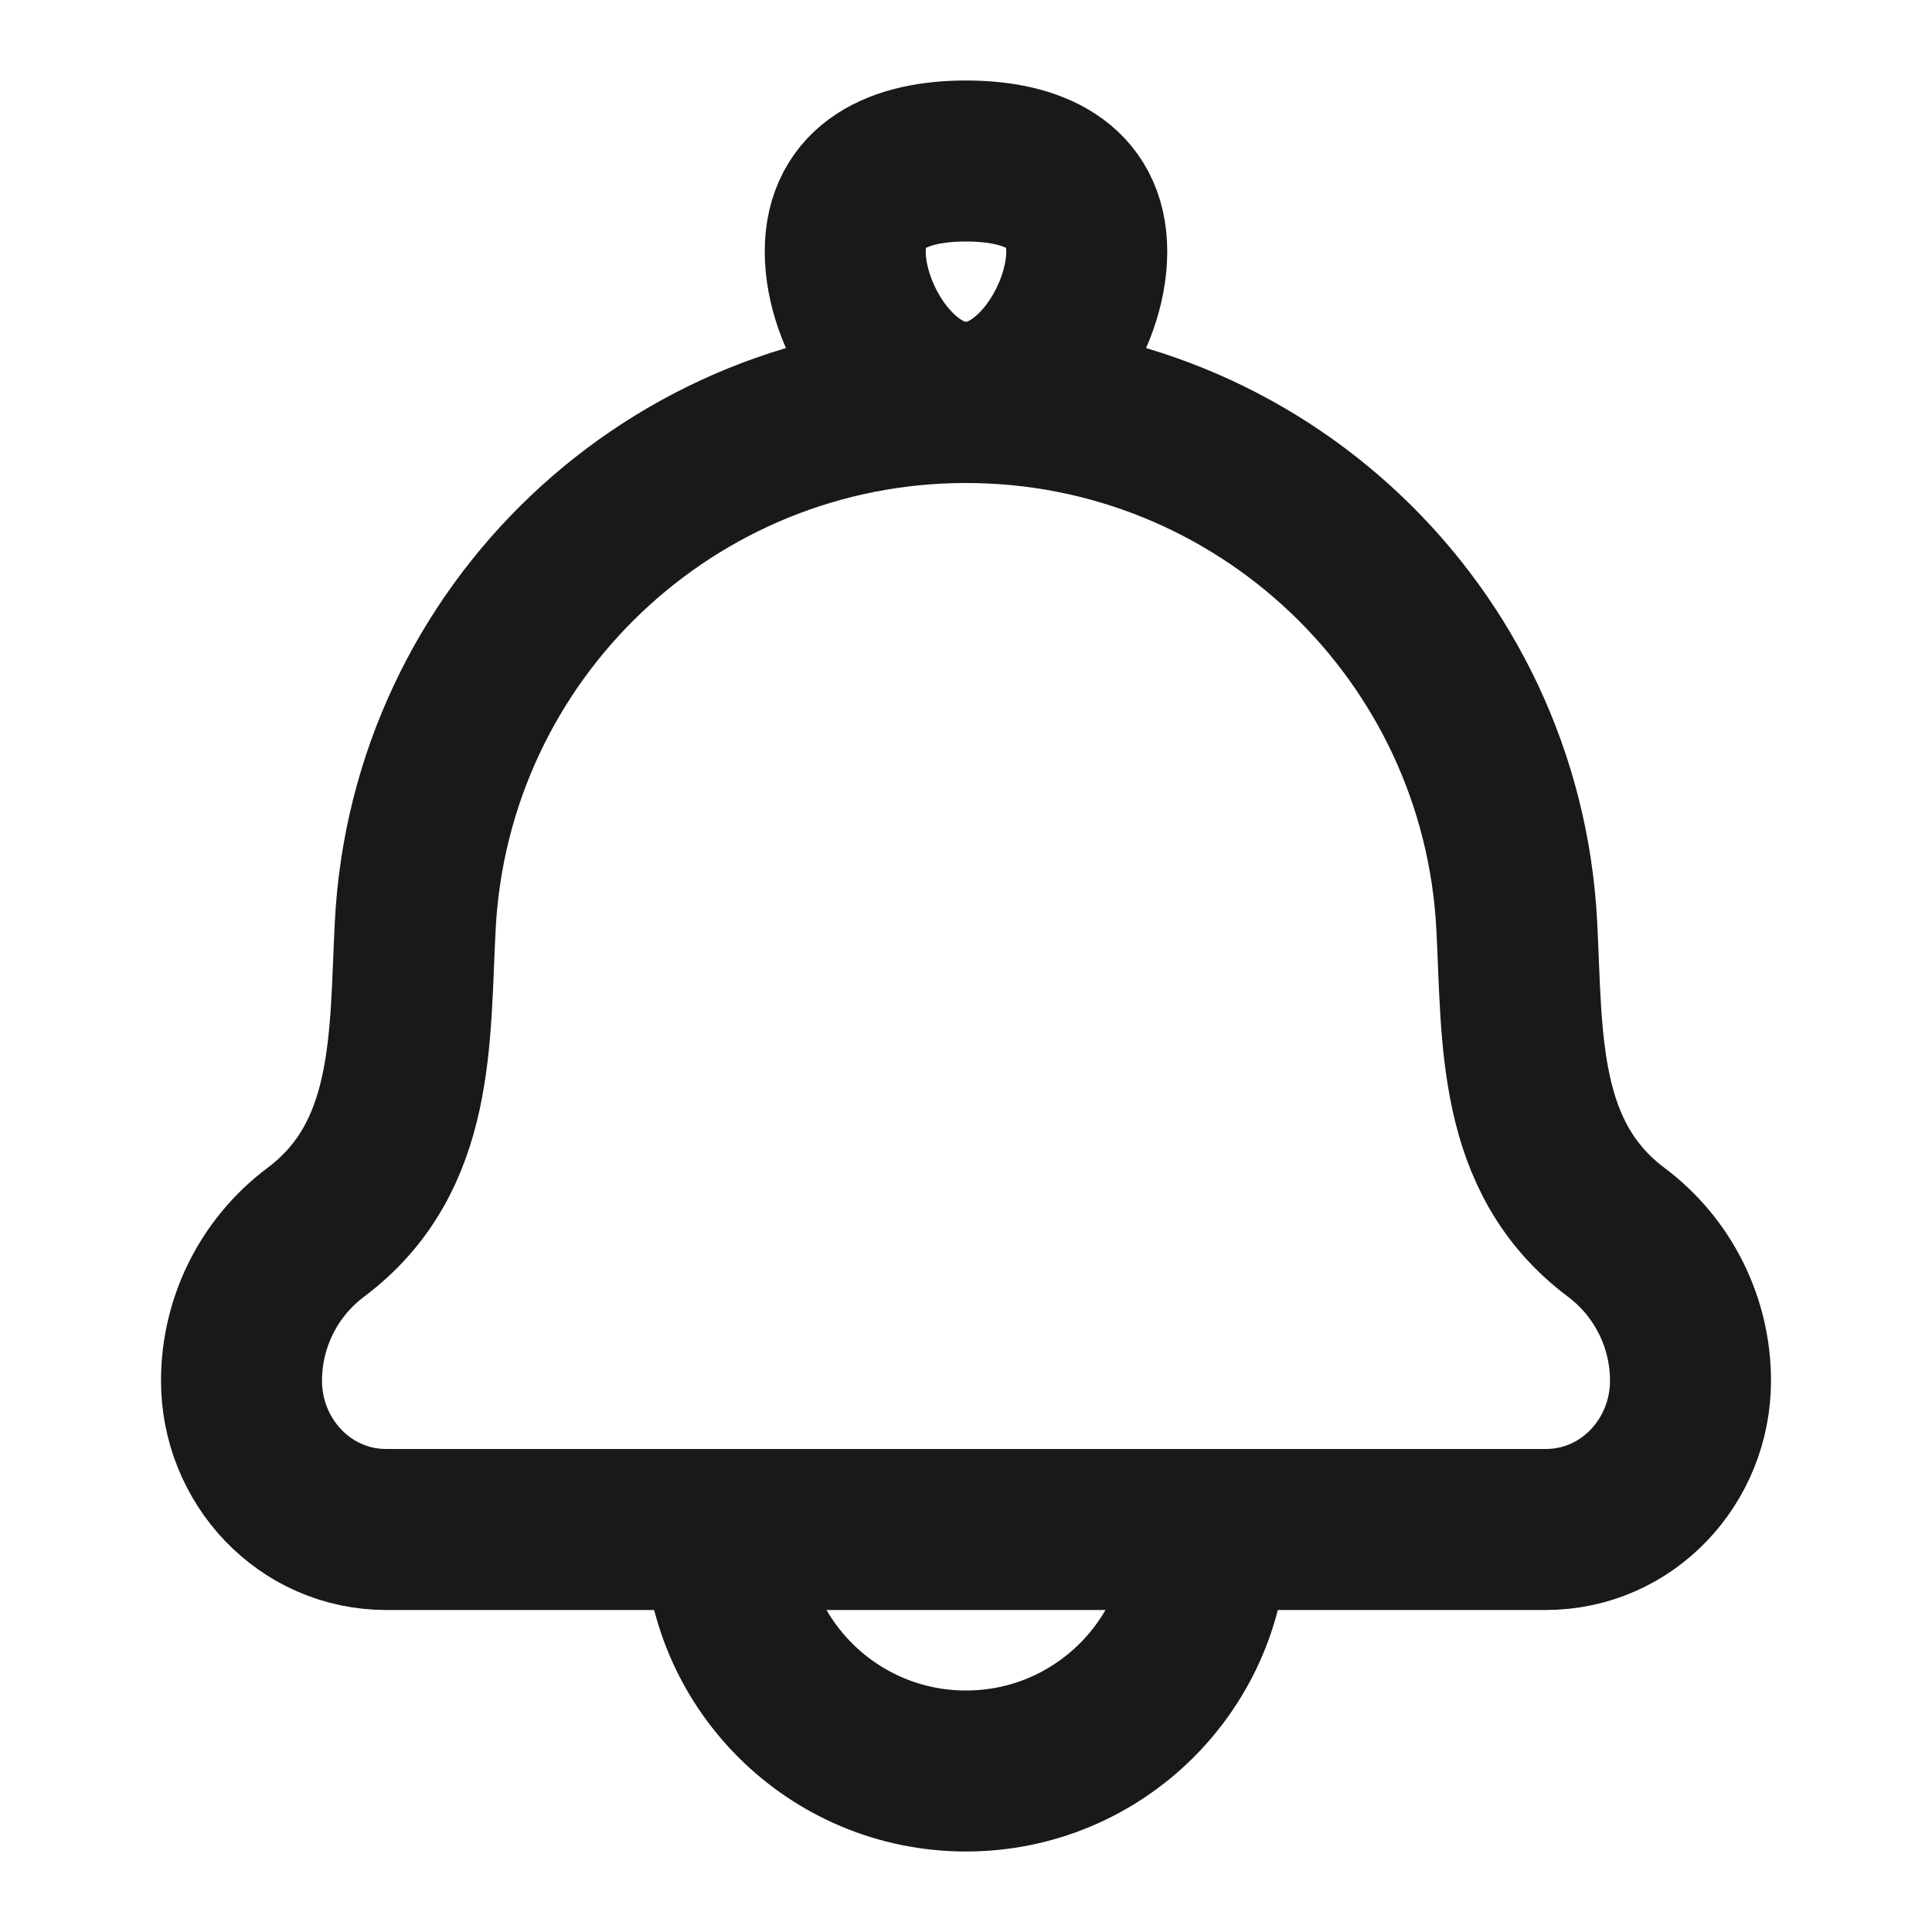 <svg width="18" height="18" viewBox="0 0 18 18" fill="none" xmlns="http://www.w3.org/2000/svg">
<path d="M3.869 8.618C3.814 9.665 3.877 10.78 2.942 11.481C2.506 11.808 2.25 12.32 2.25 12.864C2.25 13.613 2.836 14.25 3.6 14.25H14.4C15.164 14.25 15.75 13.613 15.75 12.864C15.75 12.32 15.494 11.808 15.058 11.481C14.123 10.78 14.186 9.665 14.131 8.618C13.988 5.889 11.733 3.75 9 3.75C6.267 3.75 4.012 5.889 3.869 8.618Z" stroke="#191919" stroke-width="1.5" stroke-linecap="round" stroke-linejoin="round"/>
<path d="M7.875 2.344C7.875 2.965 8.379 3.75 9 3.75C9.621 3.75 10.125 2.965 10.125 2.344C10.125 1.722 9.621 1.5 9 1.5C8.379 1.5 7.875 1.722 7.875 2.344Z" stroke="#191919" stroke-width="1.5"/>
<path d="M11.25 14.25C11.25 15.493 10.243 16.5 9 16.5C7.757 16.5 6.75 15.493 6.75 14.25" stroke="#191919" stroke-width="1.5" stroke-linecap="round" stroke-linejoin="round"/>
</svg>

